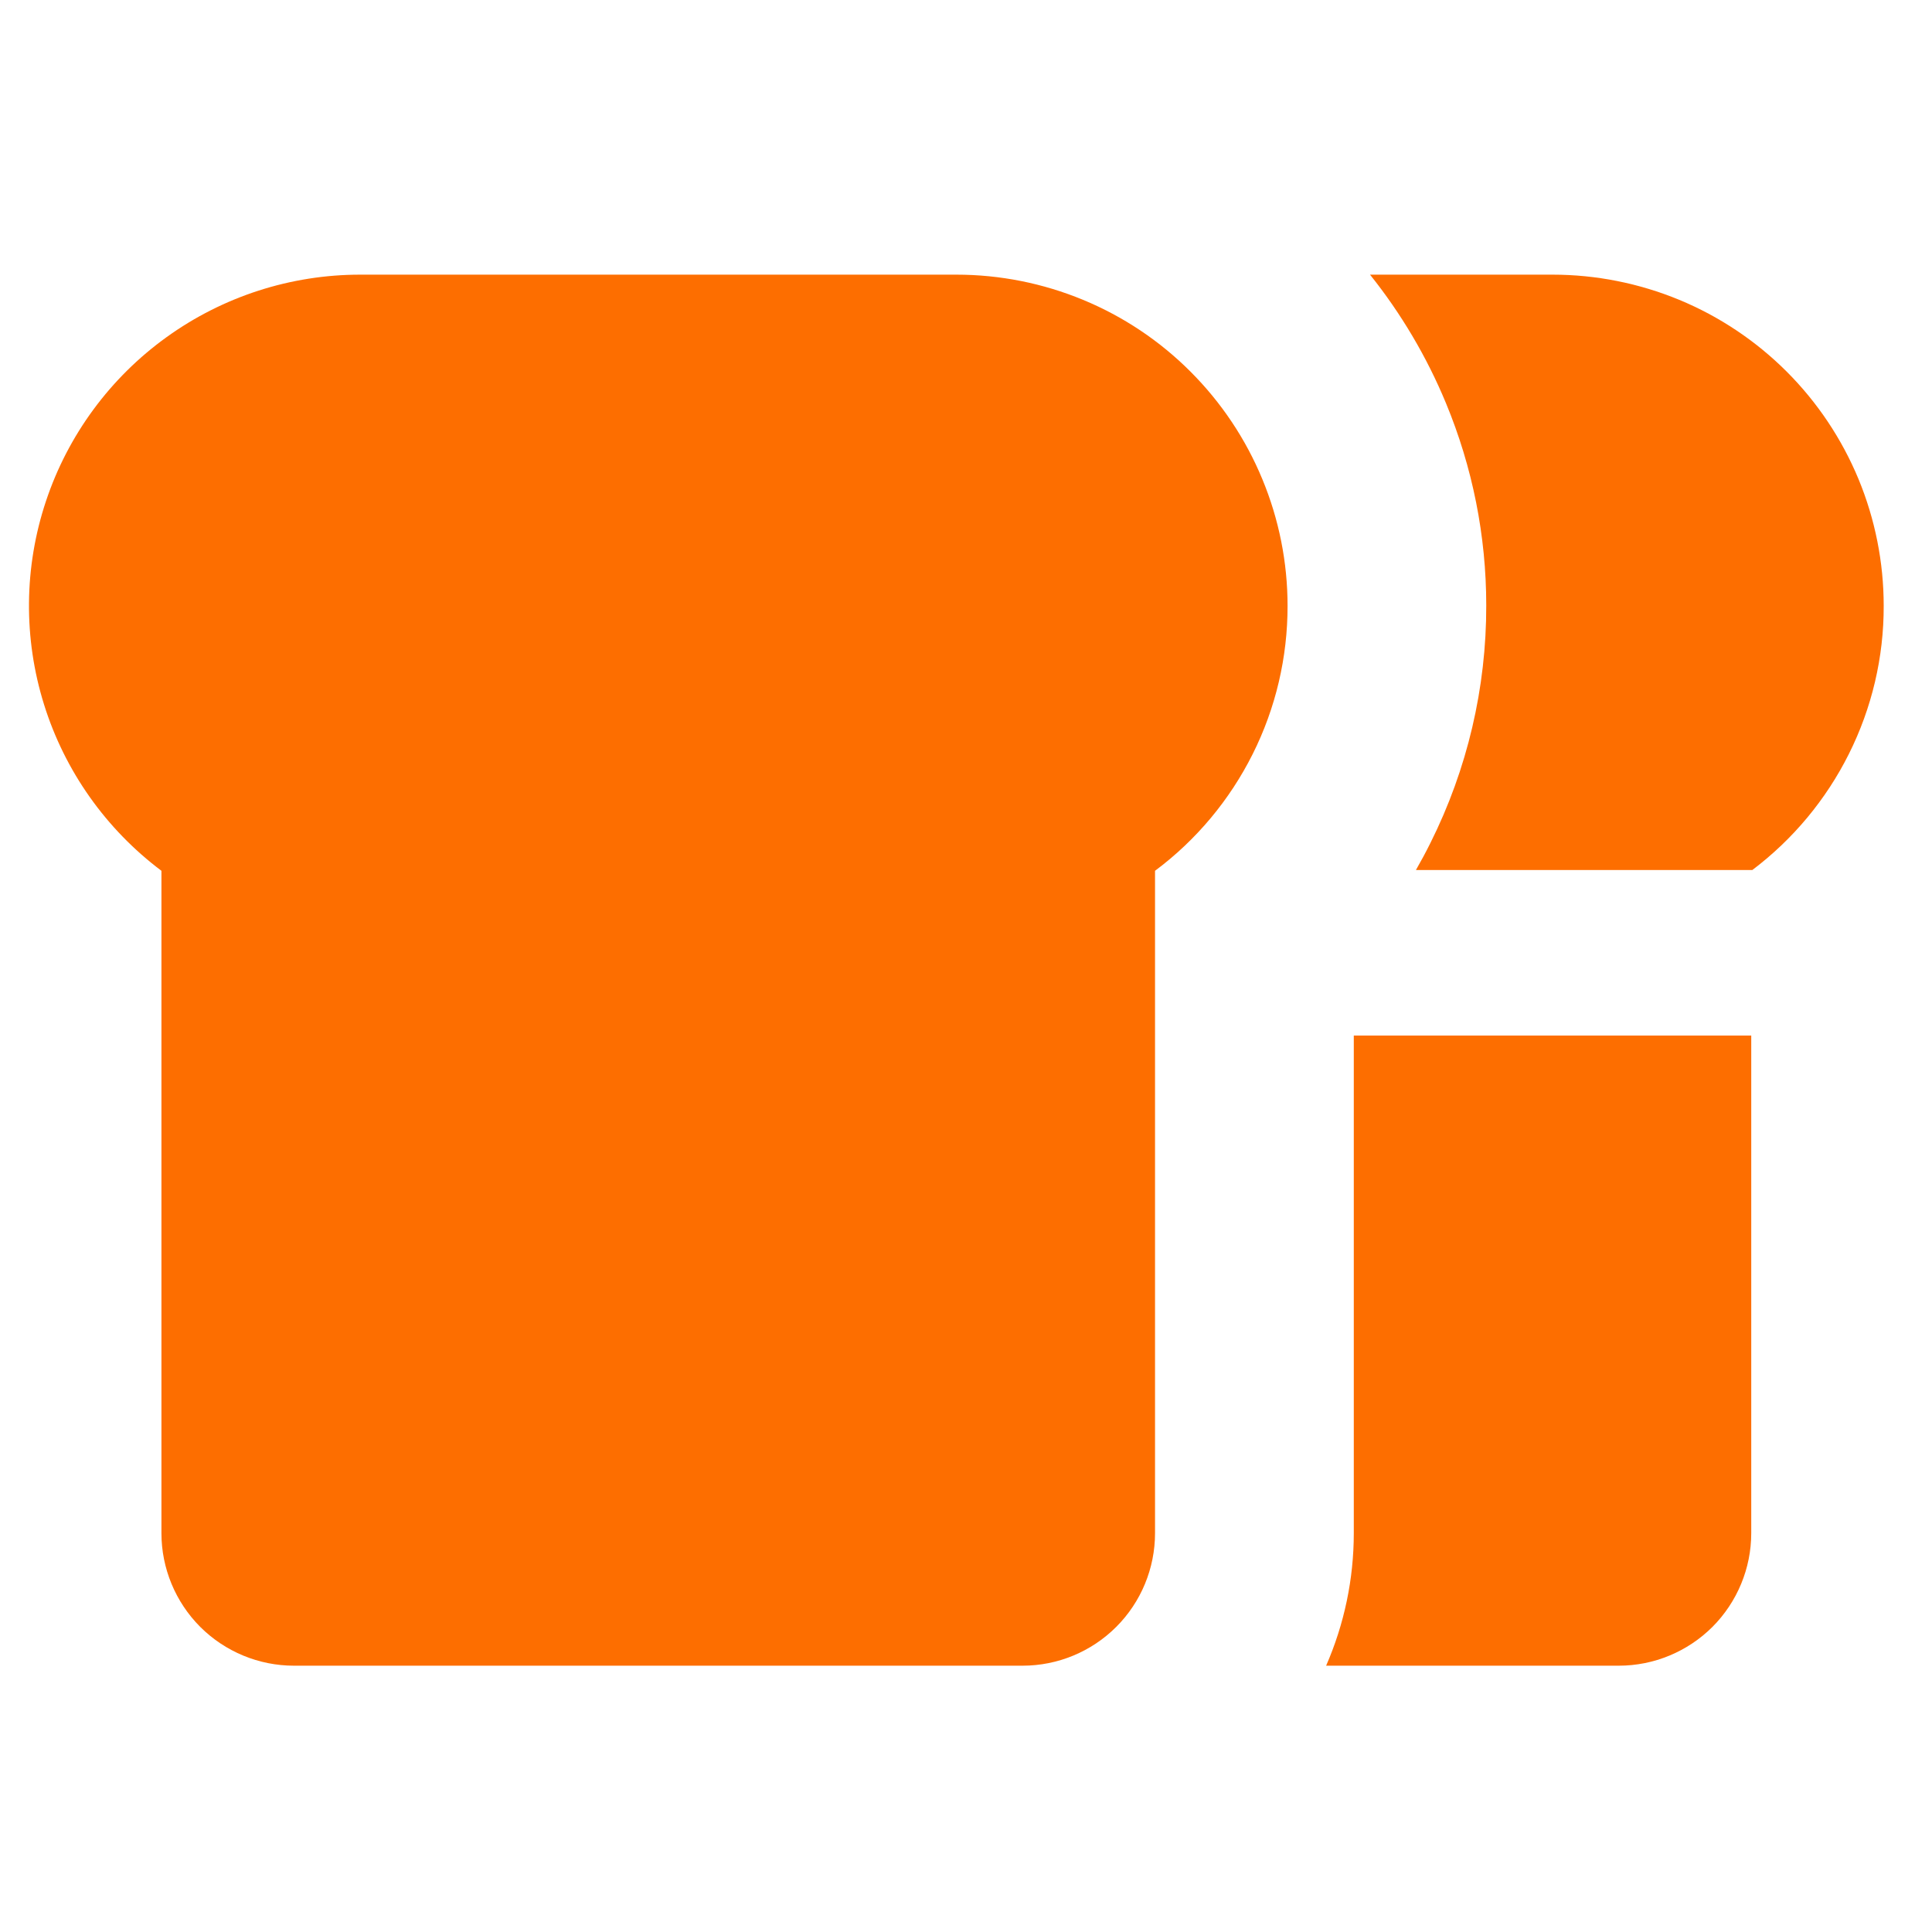 <svg width="25" height="25" viewBox="0 0 25 25" fill="none" xmlns="http://www.w3.org/2000/svg">
<g clip-path="url(#clip0_2616_50659)">
<path d="M16.661 7.839C16.661 7.277 16.55 6.719 16.334 6.199C16.119 5.679 15.803 5.207 15.405 4.809C15.008 4.411 14.535 4.095 14.015 3.88C13.495 3.665 12.938 3.554 12.375 3.554H4.661C3.761 3.554 2.885 3.837 2.155 4.363C1.425 4.889 0.879 5.631 0.595 6.484C0.31 7.338 0.302 8.259 0.57 9.117C0.838 9.976 1.37 10.728 2.089 11.268V19.839C2.089 20.294 2.27 20.73 2.591 21.052C2.913 21.373 3.349 21.554 3.804 21.554H13.232C13.687 21.554 14.123 21.373 14.444 21.052C14.766 20.73 14.946 20.294 14.946 19.839V11.268C15.48 10.87 15.912 10.352 16.21 9.757C16.508 9.162 16.662 8.505 16.661 7.839Z" fill="#FD6E00"/>
<path fill-rule="evenodd" clip-rule="evenodd" d="M18.71 5.215C19.055 6.047 19.232 6.934 19.232 7.834C19.234 8.901 18.987 9.953 18.51 10.907C18.451 11.026 18.388 11.143 18.322 11.258H22.661C22.666 11.258 22.67 11.258 22.675 11.258C23.201 10.861 23.629 10.347 23.924 9.757C24.222 9.162 24.377 8.505 24.375 7.839C24.375 7.277 24.264 6.719 24.049 6.199C23.833 5.679 23.518 5.207 23.12 4.809C22.722 4.411 22.249 4.095 21.73 3.88C21.209 3.665 20.652 3.554 20.089 3.554H17.728C18.131 4.058 18.462 4.617 18.71 5.215ZM22.661 13.4H17.518V19.839C17.518 20.435 17.394 21.018 17.16 21.554H20.947C21.401 21.554 21.837 21.373 22.159 21.052C22.48 20.73 22.661 20.294 22.661 19.839V13.4Z" fill="#FD6E00"/>
</g>
<defs>
<clipPath id="clip0_2616_50659">
<rect width="24" height="24" fill="white" transform="translate(0.375 0.125)"/>
</clipPath>
</defs>
</svg>
